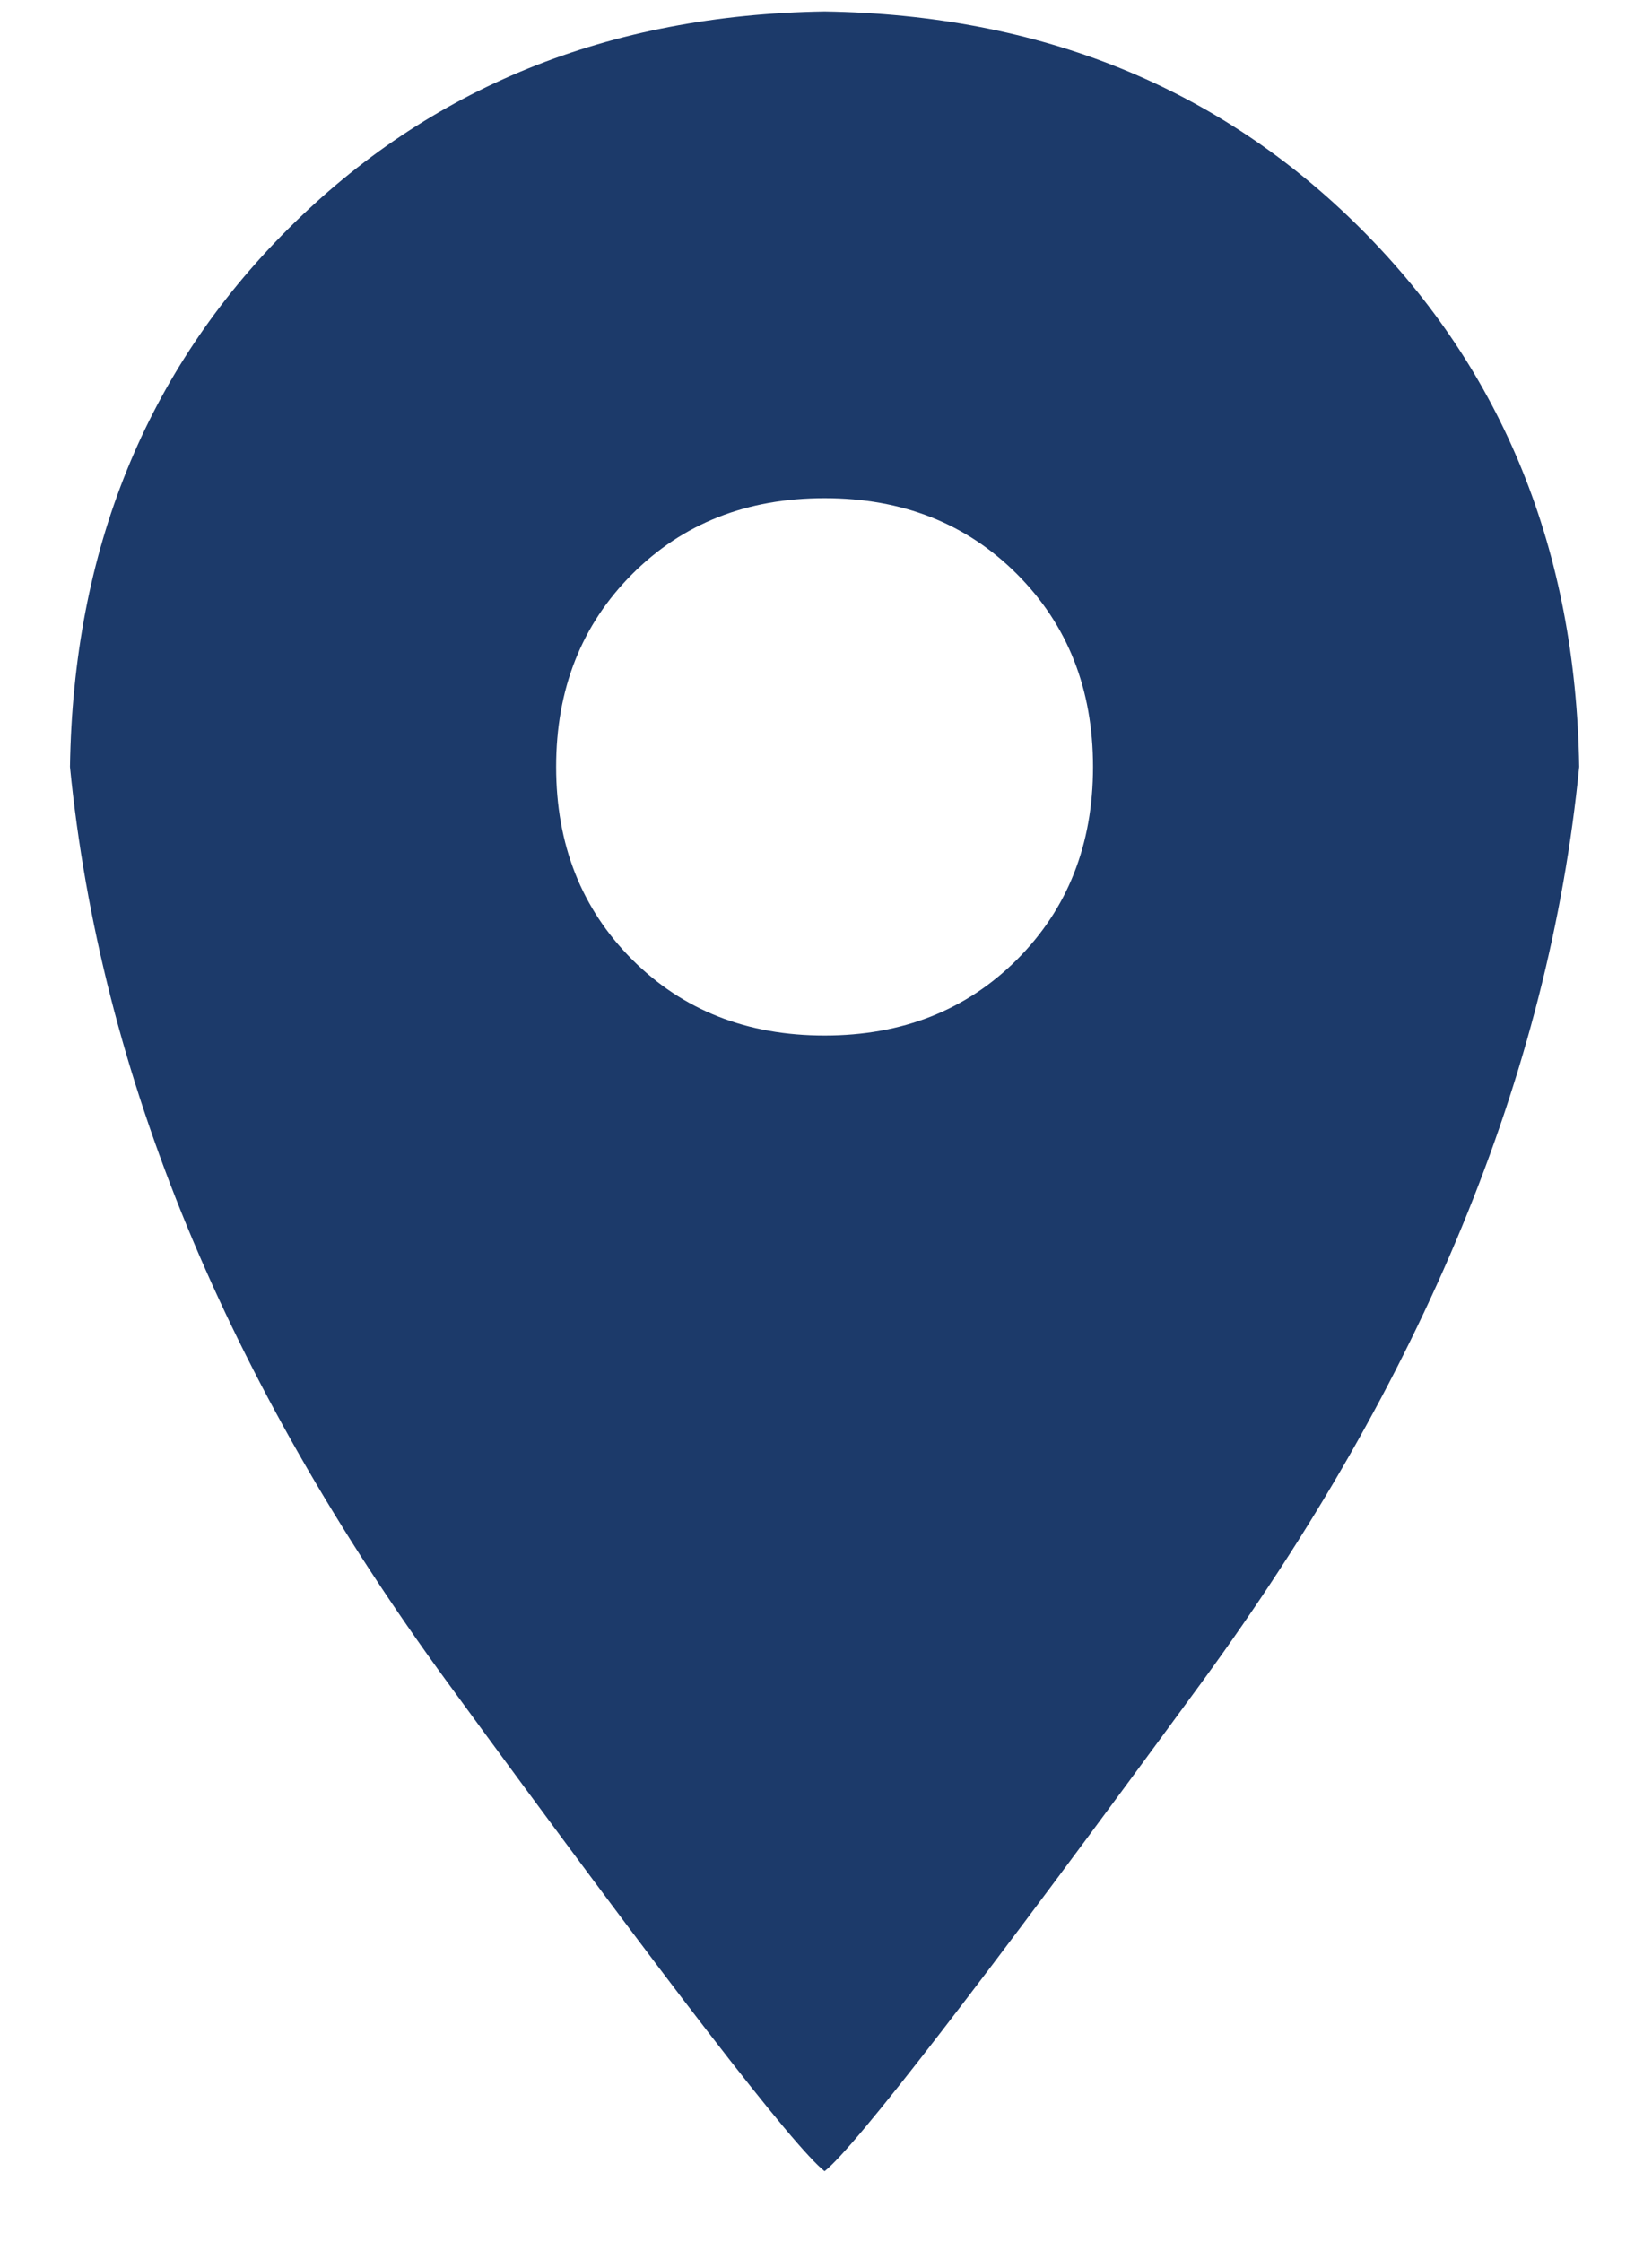 <svg 
 xmlns="http://www.w3.org/2000/svg"
 xmlns:xlink="http://www.w3.org/1999/xlink"
 width="14px" height="19px">
<path fill-rule="evenodd"  fill="rgb(28, 58, 106)"
 d="M8.619,8.132 C9.048,7.702 9.263,7.158 9.263,6.499 C9.263,5.840 9.048,5.296 8.619,4.866 C8.190,4.436 7.646,4.222 6.988,4.222 C6.329,4.222 5.786,4.436 5.357,4.866 C4.928,5.296 4.713,5.840 4.713,6.499 C4.713,7.158 4.928,7.702 5.357,8.132 C5.786,8.561 6.329,8.776 6.988,8.776 C7.646,8.776 8.190,8.561 8.619,8.132 ZM11.538,1.944 C12.739,3.147 13.354,4.666 13.383,6.499 C13.126,9.106 12.059,11.691 10.186,14.255 C8.311,16.819 7.245,18.200 6.988,18.401 C6.730,18.200 5.664,16.819 3.790,14.255 C1.916,11.691 0.850,9.106 0.593,6.499 C0.621,4.666 1.236,3.147 2.438,1.944 C3.640,0.741 5.156,0.125 6.988,0.097 C8.819,0.125 10.336,0.741 11.538,1.944 Z"/>
</svg>